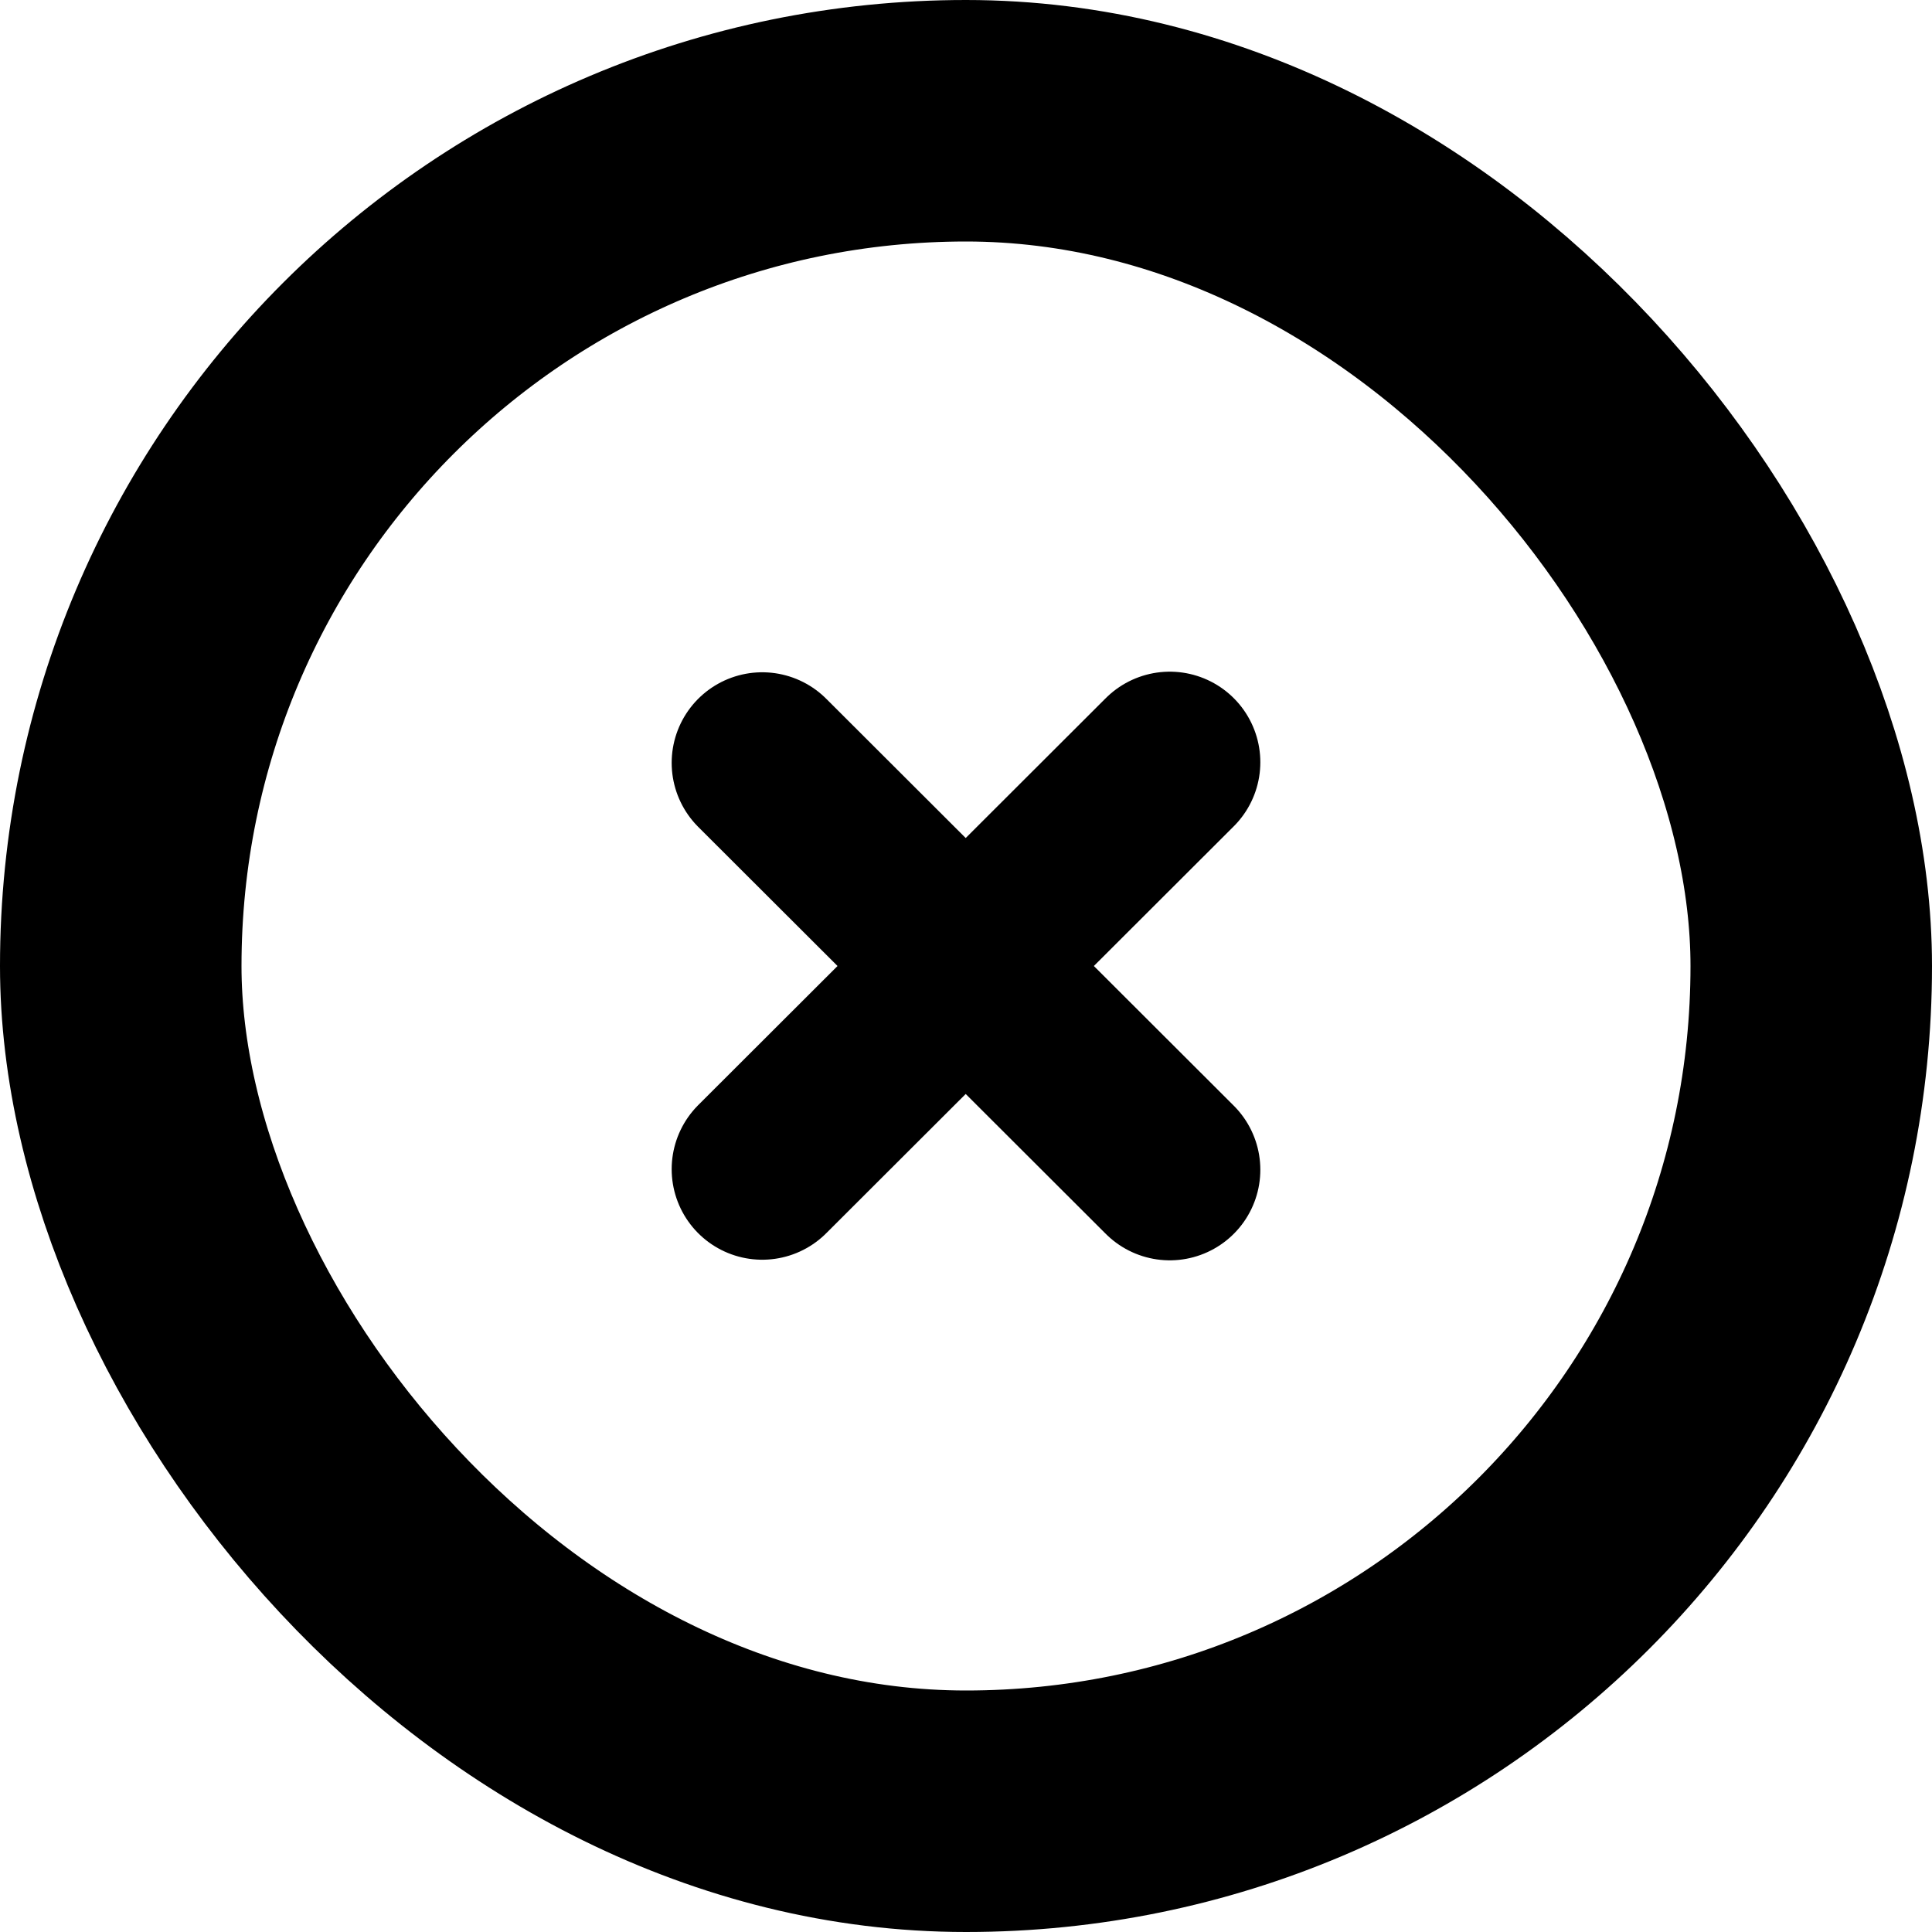 <svg width="64" height="64" viewBox="0 0 64 64" fill="none" xmlns="http://www.w3.org/2000/svg">
<path d="M25.25 25.27L38.75 38.75M38.75 25.25L25.25 38.73" stroke="currentColor" stroke-width="6" stroke-linecap="round"/>
<rect x="4" y="4" width="56" height="56" rx="28" stroke="currentColor" stroke-width="8"/>
</svg>
